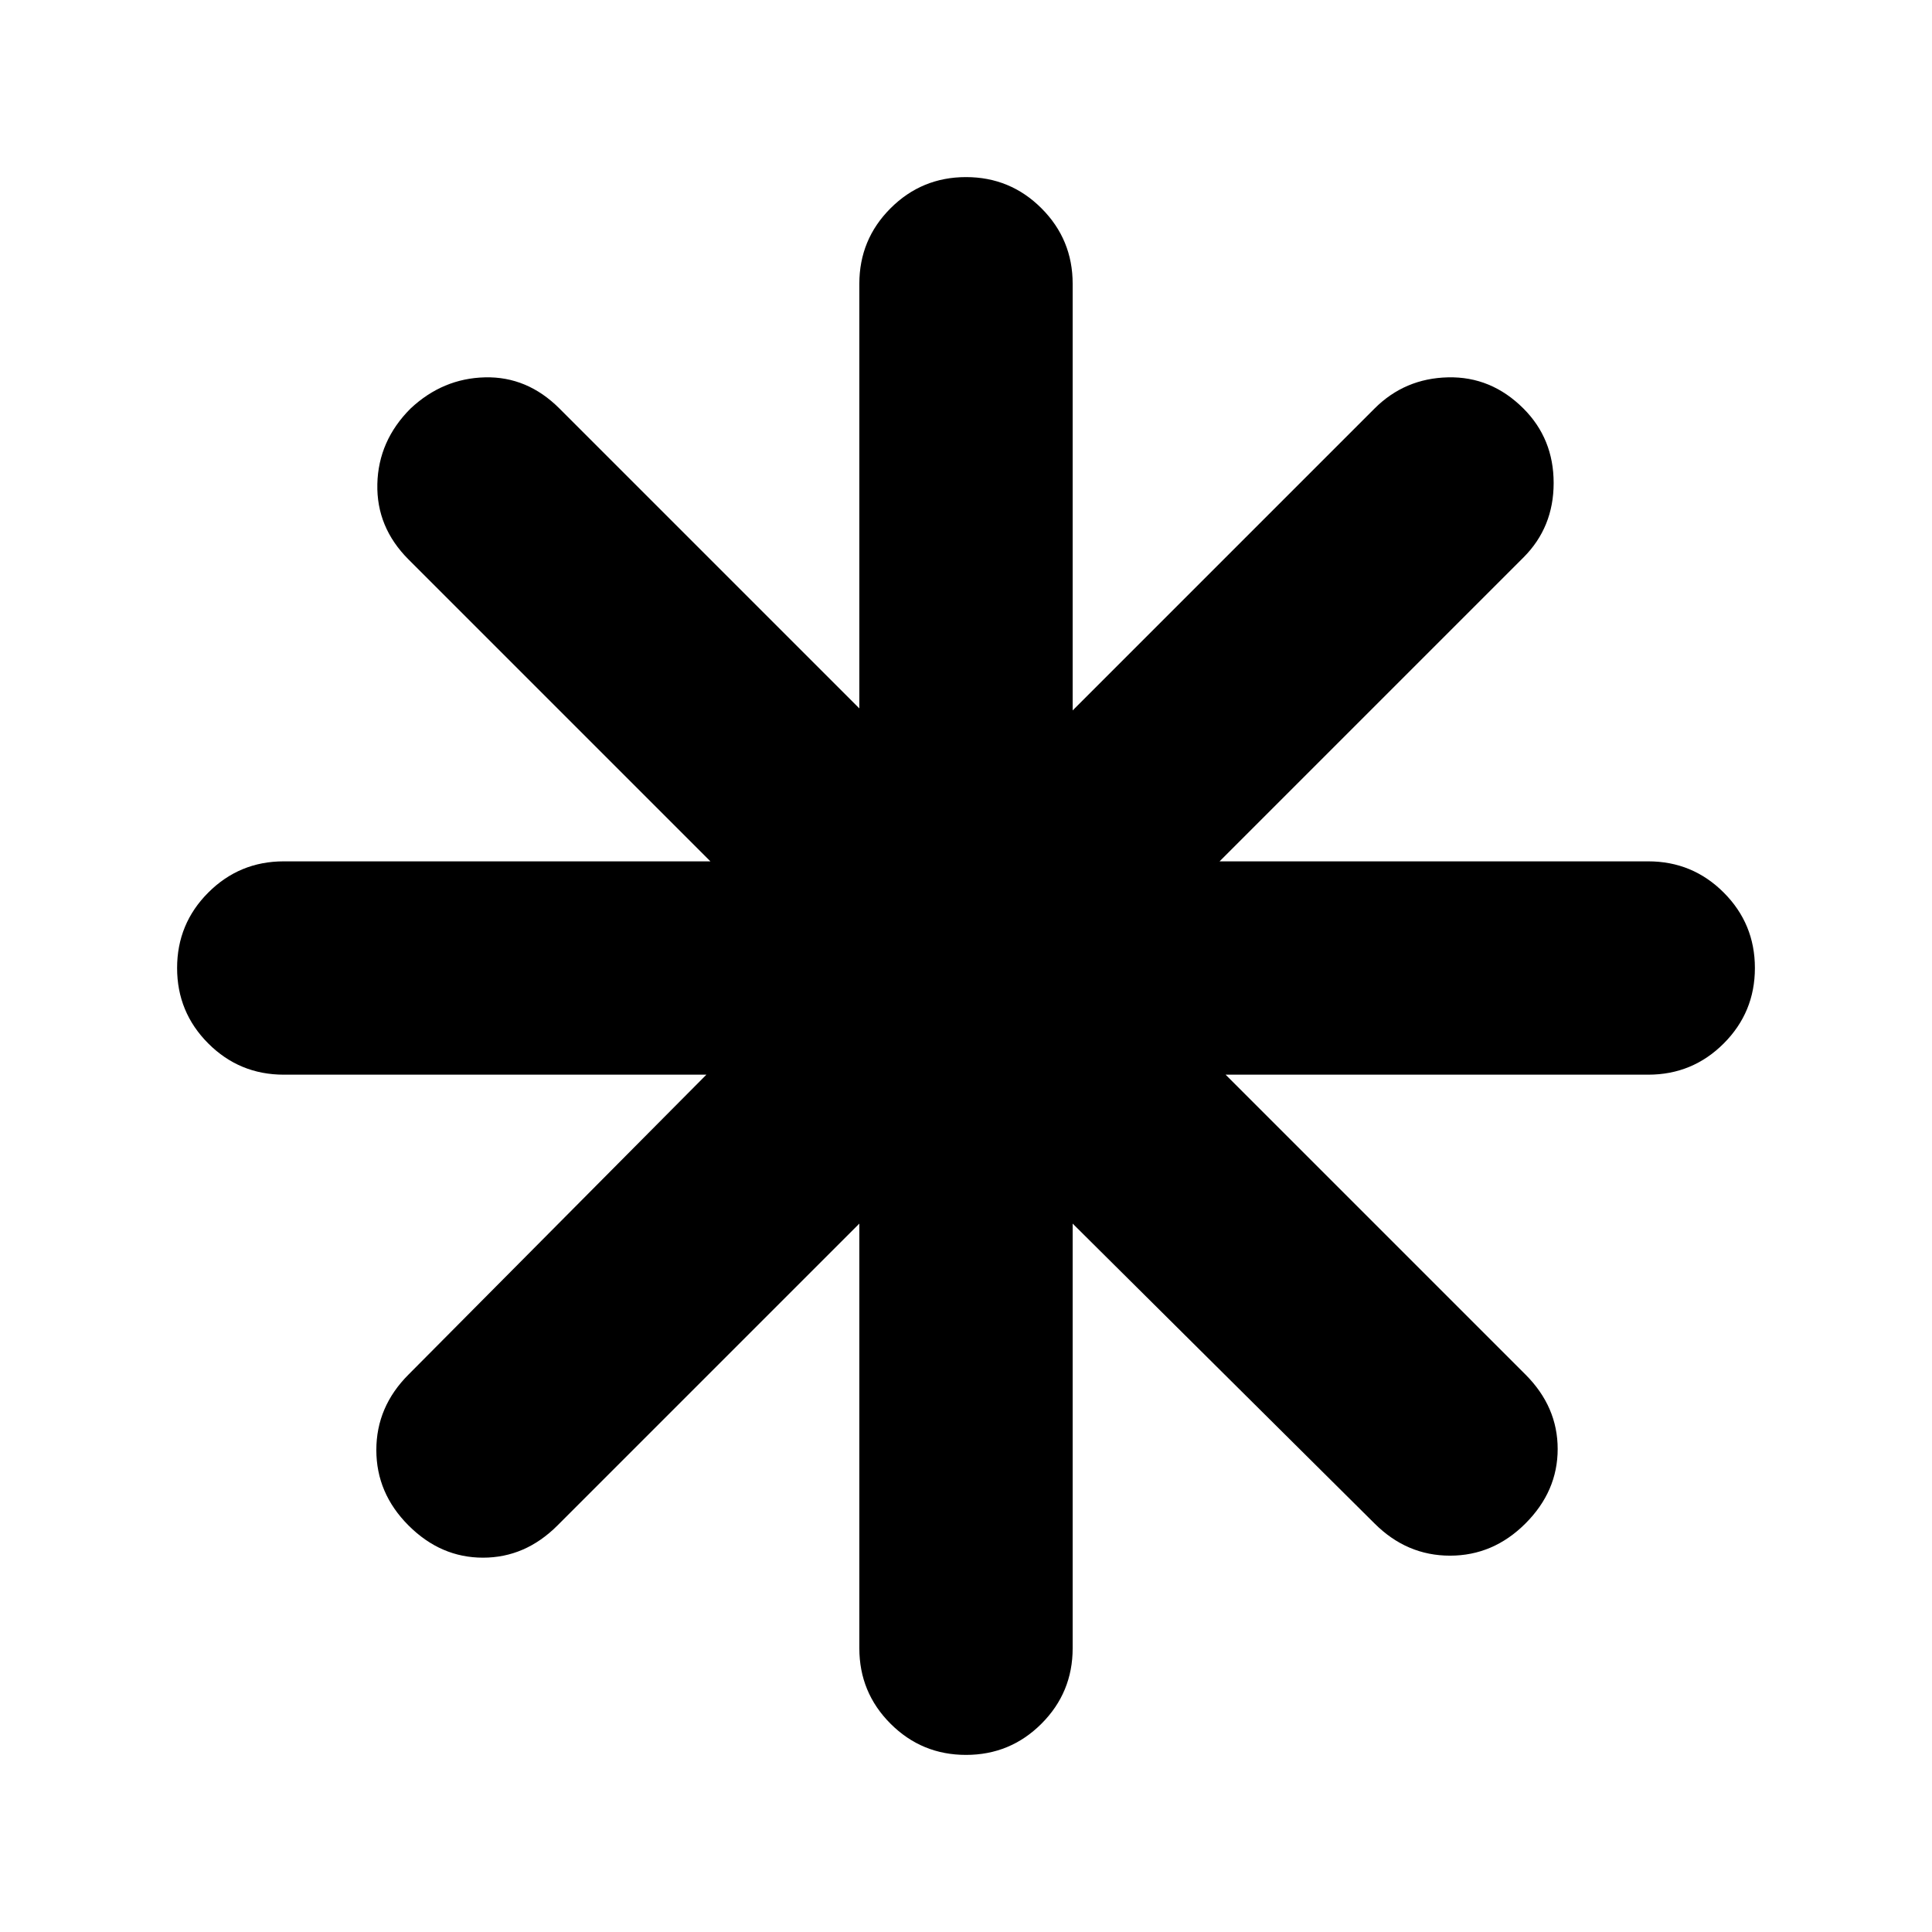 <svg xmlns="http://www.w3.org/2000/svg" height="24" viewBox="0 -960 960 960" width="24"><path d="M480-88q-22 0-37.5-15.5T427-141v-211L277-202q-16 16-37 16t-37-16q-16-16-16-37.5t16-37.5l148-149H141q-22 0-37.5-15.5T88-479q0-22 15.5-37.5T141-532h212L203-682q-16-16-15.5-37.5T204-757q16-15 37-15.5t37 15.5l149 149v-211q0-22 15.5-37.5T480-872q22 0 37.5 15.5T533-819v212l150-150q15-15 36.5-15.5T757-757q15 15 15 37t-15 37L606-532h213q22 0 37.5 15.5T872-479q0 22-15.5 37.5T819-426H609l149 149q16 16 16 37t-16 37q-16 16-37.5 16T683-203L533-352v211q0 22-15.5 37.5T480-88Z"/></svg>